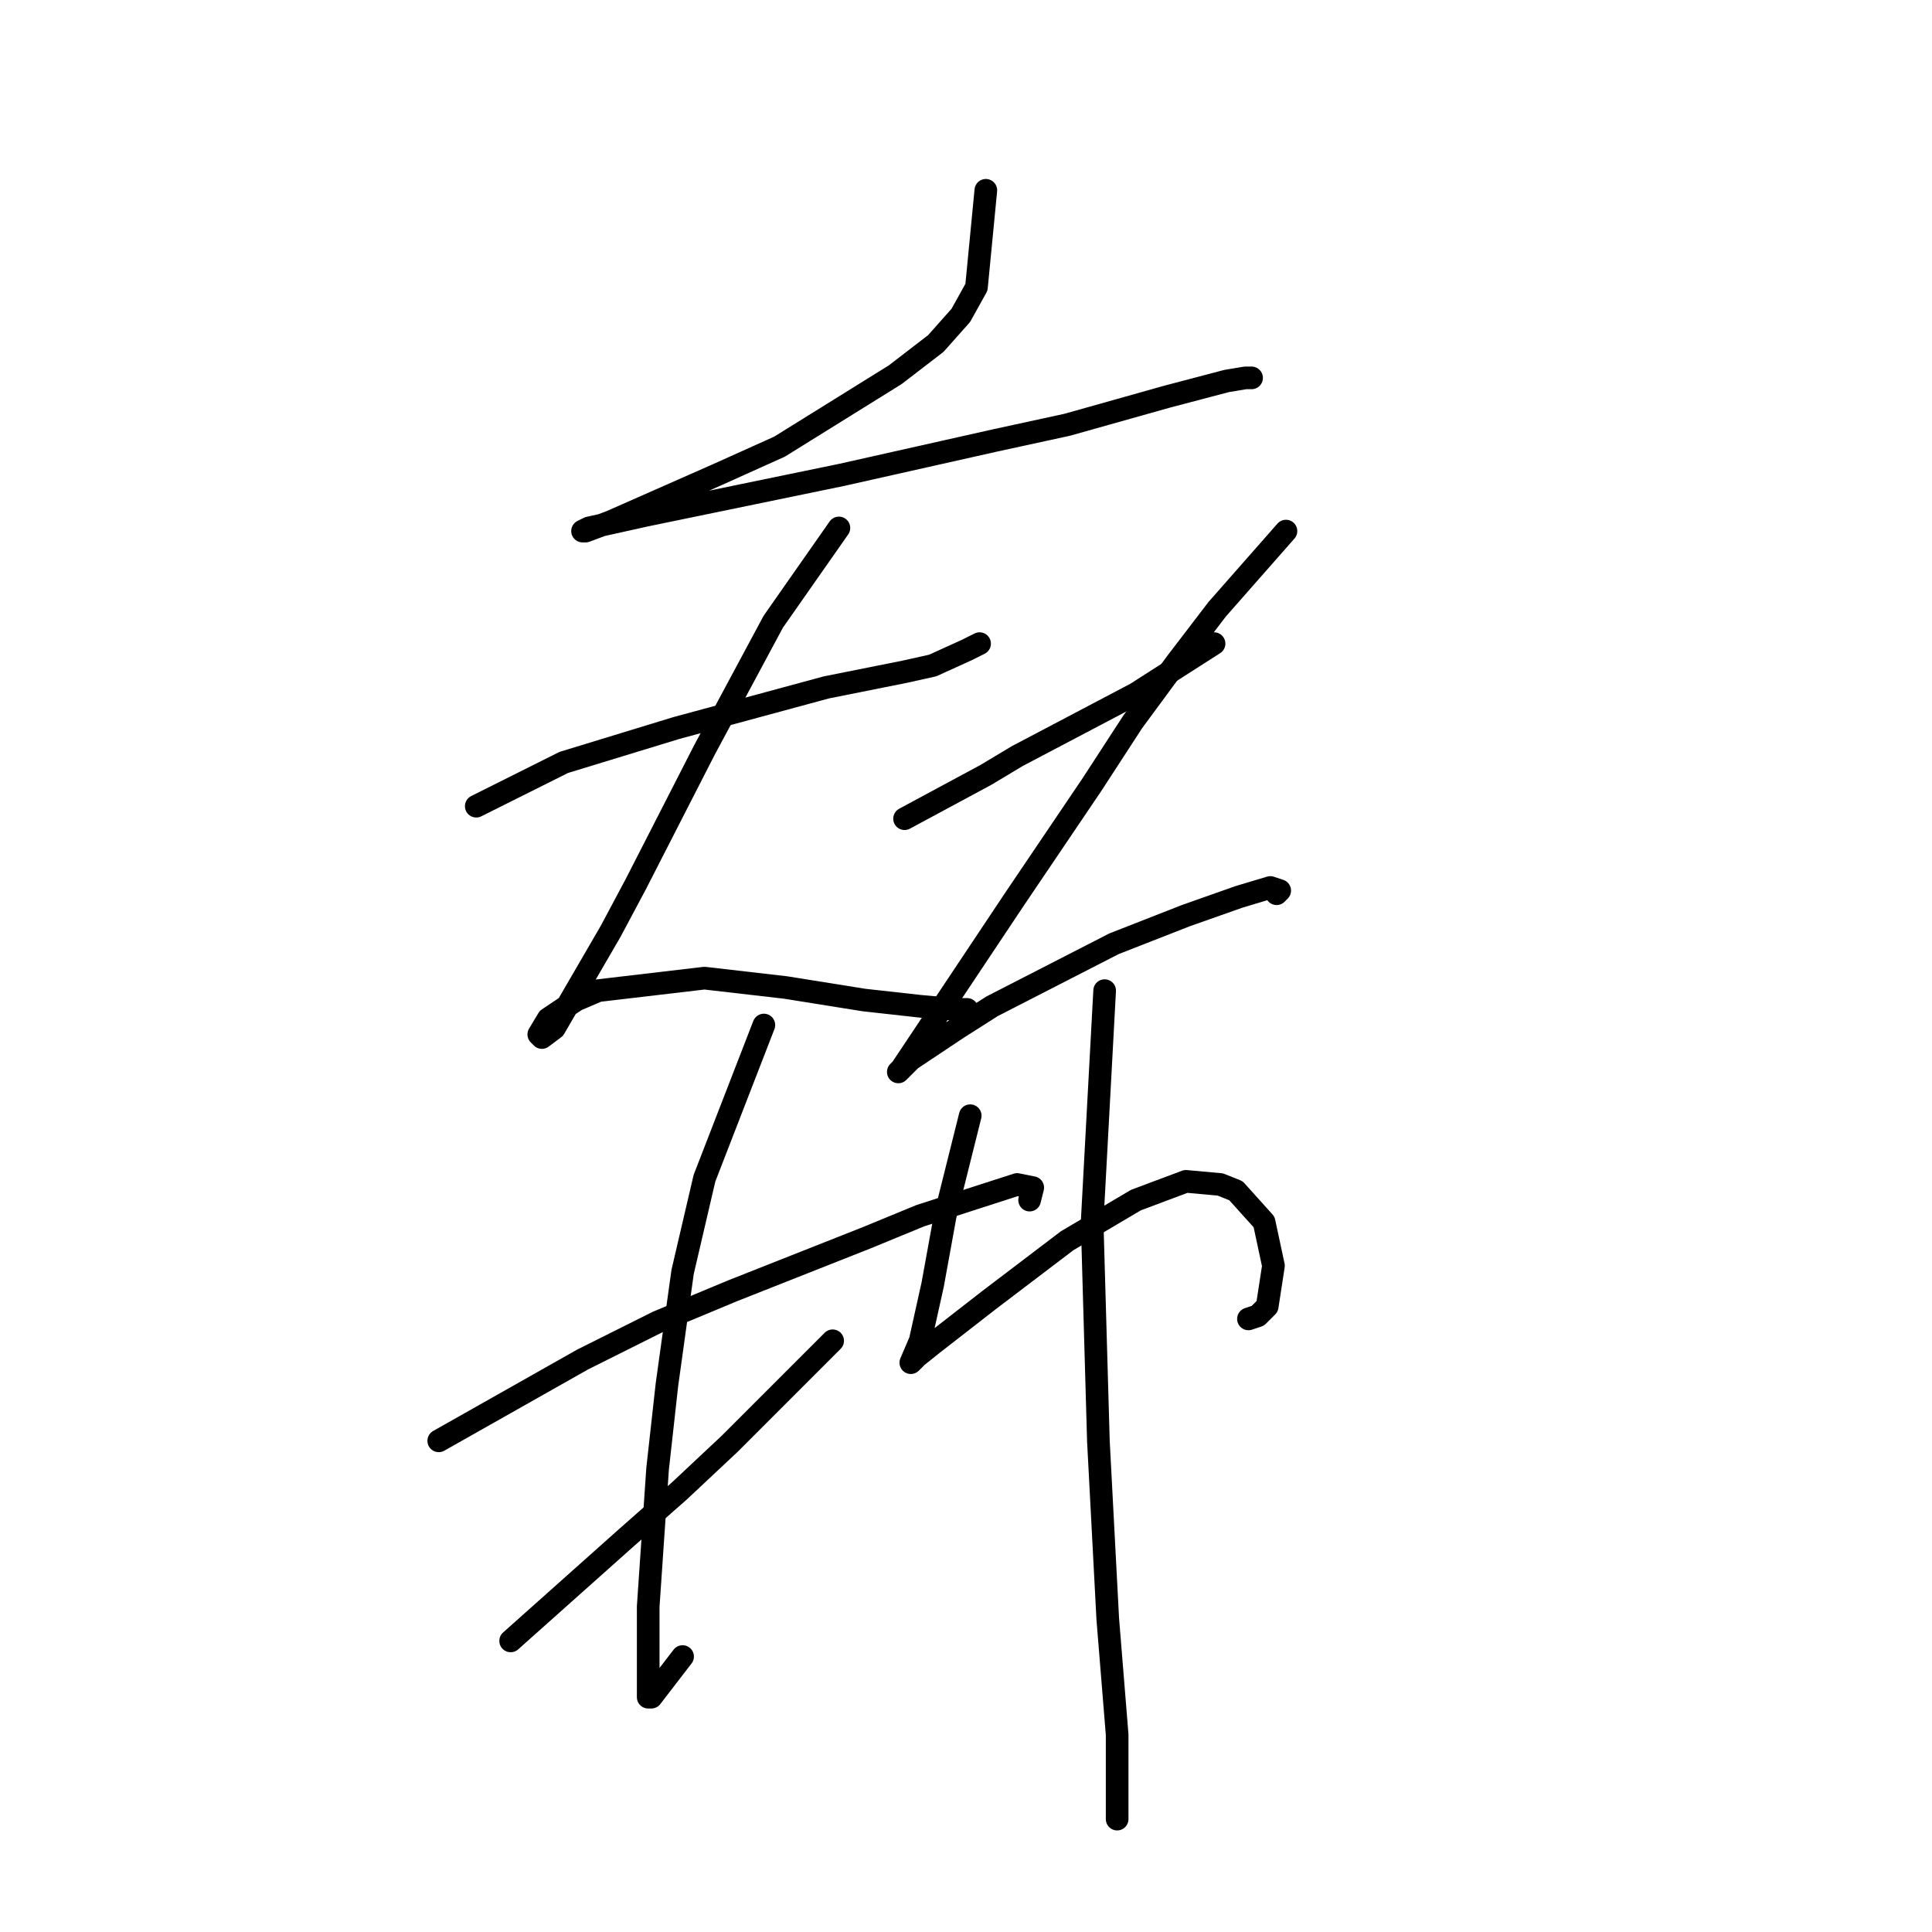 <?xml version="1.0" standalone="no"?>
    <svg width="256" height="256" xmlns="http://www.w3.org/2000/svg" version="1.1">
    <polyline stroke="black" stroke-width="3" stroke-linecap="round" fill="transparent" stroke-linejoin="round" points="130.629 25.217 129.386 38.058 127.315 41.787 124.001 45.515 118.616 49.658 103.288 59.185 95.003 62.914 80.919 69.127 77.605 70.37 77.19 70.37 78.019 69.956 85.475 68.299 111.573 62.914 131.872 58.357 141.4 56.286 154.656 52.557 162.527 50.486 165.012 50.072 165.841 50.072 165.841 50.072 " />
        <polyline stroke="black" stroke-width="3" stroke-linecap="round" fill="transparent" stroke-linejoin="round" points="63.106 106.824 74.705 101.025 89.618 96.468 109.502 91.083 119.858 89.012 123.587 88.183 128.144 86.112 129.801 85.283 129.801 85.283 " />
        <polyline stroke="black" stroke-width="3" stroke-linecap="round" fill="transparent" stroke-linejoin="round" points="111.159 69.956 102.46 82.383 93.346 99.368 84.233 117.181 80.919 123.395 73.462 136.236 71.805 137.479 71.391 137.065 72.634 134.994 76.362 132.508 79.262 131.265 93.346 129.608 104.117 130.851 114.473 132.508 121.93 133.337 126.487 133.751 128.144 133.751 128.144 133.751 " />
        <polyline stroke="black" stroke-width="3" stroke-linecap="round" fill="transparent" stroke-linejoin="round" points="119.858 108.481 130.629 102.682 134.772 100.196 150.513 91.911 160.87 85.283 160.87 85.283 " />
        <polyline stroke="black" stroke-width="3" stroke-linecap="round" fill="transparent" stroke-linejoin="round" points="170.397 70.37 161.284 80.726 155.898 87.769 150.099 95.64 144.714 103.925 134.357 119.252 126.901 130.437 121.93 137.893 119.444 141.622 119.03 142.036 120.687 140.379 126.901 136.236 131.458 133.337 147.613 125.052 157.141 121.323 164.184 118.838 168.326 117.595 169.569 118.009 169.155 118.424 169.155 118.424 " />
        <polyline stroke="black" stroke-width="3" stroke-linecap="round" fill="transparent" stroke-linejoin="round" points="58.135 190.918 77.19 180.147 87.133 175.176 97.075 171.034 114.887 163.991 121.93 161.092 134.772 156.949 136.843 157.363 136.429 159.02 136.429 159.02 " />
        <polyline stroke="black" stroke-width="3" stroke-linecap="round" fill="transparent" stroke-linejoin="round" points="67.663 217.43 82.99 203.76 90.032 197.546 96.66 191.332 110.331 177.662 110.331 177.662 " />
        <polyline stroke="black" stroke-width="3" stroke-linecap="round" fill="transparent" stroke-linejoin="round" points="101.217 135.822 93.346 156.121 90.447 168.548 88.375 183.461 87.133 194.646 85.89 212.873 85.89 219.087 85.89 224.887 86.304 224.887 90.447 219.501 90.447 219.501 " />
        <polyline stroke="black" stroke-width="3" stroke-linecap="round" fill="transparent" stroke-linejoin="round" points="128.558 147.835 125.244 161.092 123.587 170.205 121.93 177.662 120.687 180.561 121.515 179.733 123.587 178.076 131.043 172.276 141.4 164.406 150.513 159.02 157.141 156.535 161.698 156.949 163.769 157.778 167.498 161.92 168.74 167.72 167.912 173.105 166.669 174.348 165.426 174.762 165.426 174.762 " />
        <polyline stroke="black" stroke-width="3" stroke-linecap="round" fill="transparent" stroke-linejoin="round" points="146.371 131.265 144.714 161.92 145.542 190.918 146.785 214.53 148.028 229.858 148.028 241.042 148.028 241.042 " />
        </svg>